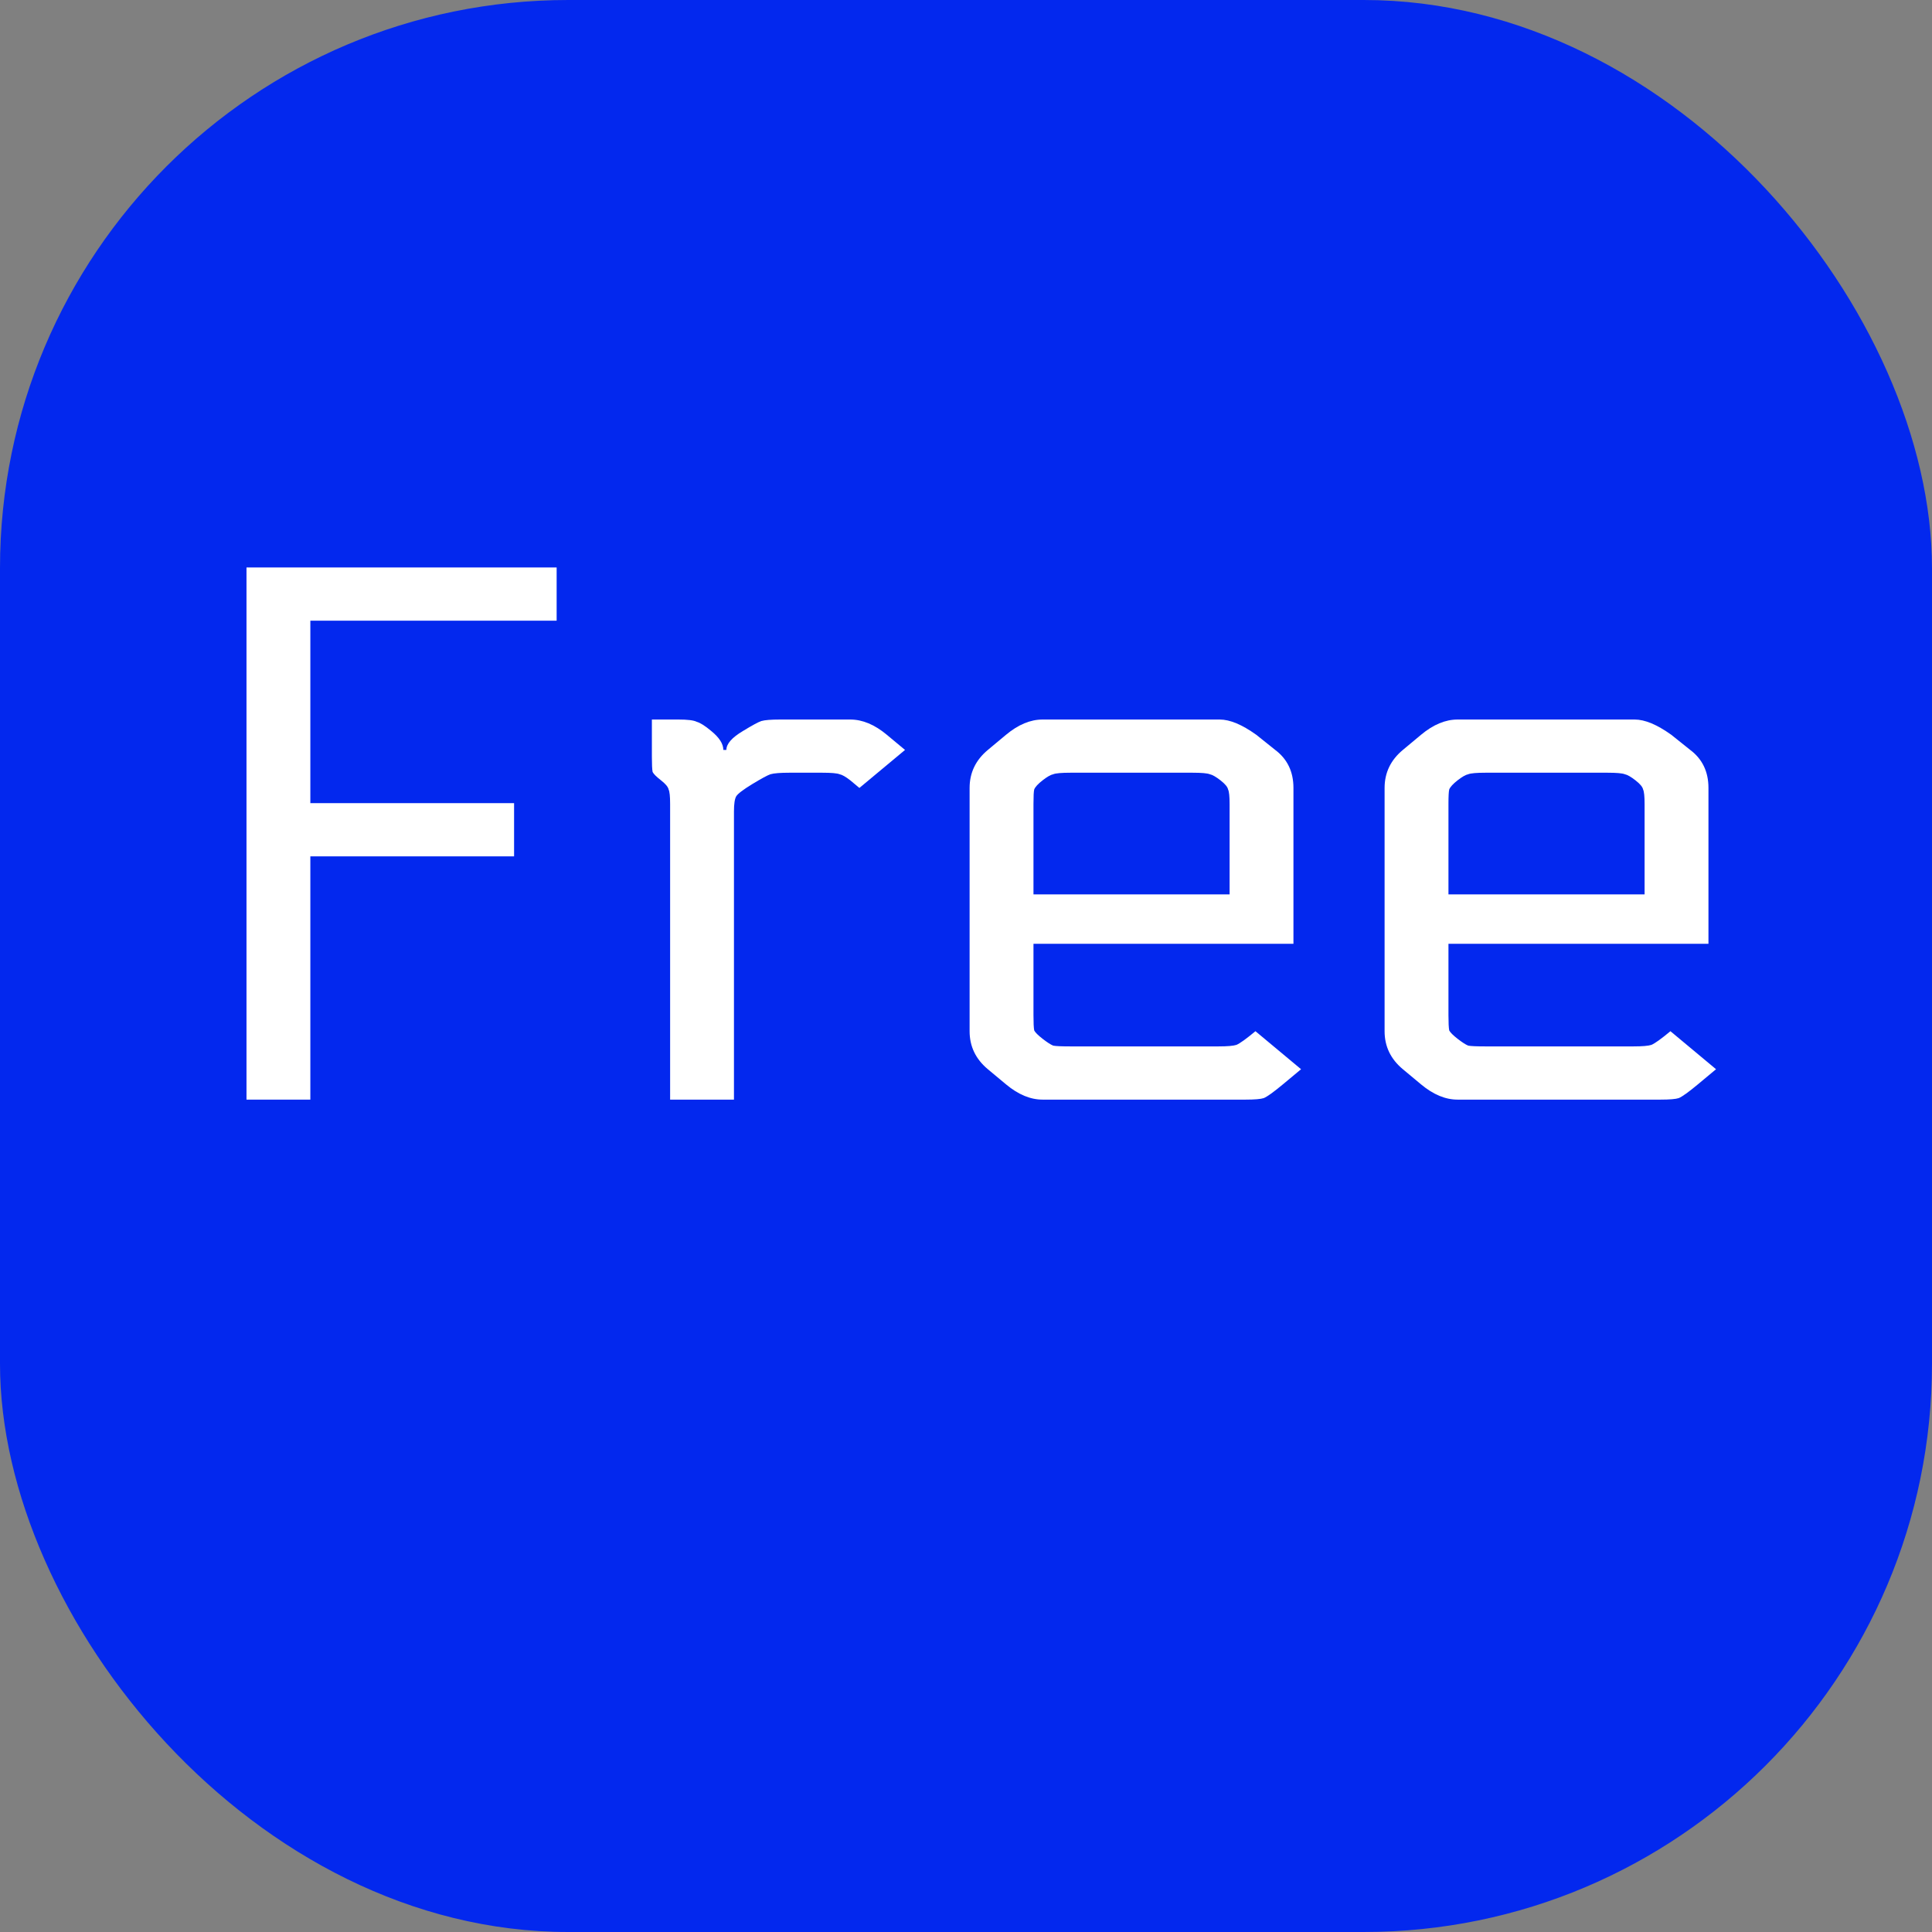 <svg width="68" height="68" viewBox="0 0 68 68" fill="none" xmlns="http://www.w3.org/2000/svg">
<rect x="0" y="0" width="68" height="68" fill="#808080" stroke="none"/>
<rect width="68" height="68" rx="20" fill="#0328EE"/>
<path d="M58.794 36.295L60.399 37.633L59.757 38.168C59.436 38.435 59.213 38.596 59.088 38.649C58.981 38.685 58.767 38.703 58.446 38.703H51.302C50.874 38.703 50.446 38.525 50.018 38.168L49.376 37.633C48.947 37.276 48.733 36.83 48.733 36.295V27.733C48.733 27.197 48.947 26.752 49.376 26.395L50.018 25.86C50.446 25.503 50.874 25.325 51.302 25.325H57.536C57.893 25.325 58.321 25.503 58.821 25.86L59.49 26.395C59.918 26.716 60.132 27.162 60.132 27.733V33.218H50.981V35.733C50.981 36 50.99 36.179 51.008 36.268C51.044 36.339 51.142 36.437 51.302 36.562C51.463 36.687 51.587 36.767 51.677 36.803C51.766 36.821 51.971 36.83 52.292 36.83H57.483C57.804 36.83 58.018 36.812 58.125 36.776C58.25 36.723 58.473 36.562 58.794 36.295ZM57.884 31.479V28.294C57.884 28.027 57.866 27.857 57.831 27.786C57.813 27.697 57.724 27.59 57.563 27.465C57.403 27.34 57.278 27.269 57.189 27.251C57.099 27.215 56.894 27.197 56.573 27.197H52.292C51.971 27.197 51.766 27.215 51.677 27.251C51.587 27.269 51.463 27.34 51.302 27.465C51.142 27.59 51.044 27.697 51.008 27.786C50.99 27.857 50.981 28.027 50.981 28.294V31.479H57.884Z" fill="white"/>
<path d="M44.188 36.295L45.793 37.633L45.151 38.168C44.83 38.435 44.607 38.596 44.482 38.649C44.375 38.685 44.161 38.703 43.84 38.703H36.696C36.267 38.703 35.839 38.525 35.411 38.168L34.769 37.633C34.341 37.276 34.127 36.83 34.127 36.295V27.733C34.127 27.197 34.341 26.752 34.769 26.395L35.411 25.86C35.839 25.503 36.267 25.325 36.696 25.325H42.93C43.287 25.325 43.715 25.503 44.214 25.86L44.883 26.395C45.311 26.716 45.525 27.162 45.525 27.733V33.218H36.375V35.733C36.375 36 36.383 36.179 36.401 36.268C36.437 36.339 36.535 36.437 36.696 36.562C36.856 36.687 36.981 36.767 37.07 36.803C37.159 36.821 37.365 36.83 37.686 36.83H42.876C43.197 36.83 43.412 36.812 43.519 36.776C43.644 36.723 43.866 36.562 44.188 36.295ZM43.278 31.479V28.294C43.278 28.027 43.26 27.857 43.224 27.786C43.206 27.697 43.117 27.59 42.957 27.465C42.796 27.34 42.671 27.269 42.582 27.251C42.493 27.215 42.288 27.197 41.967 27.197H37.686C37.365 27.197 37.159 27.215 37.07 27.251C36.981 27.269 36.856 27.34 36.696 27.465C36.535 27.59 36.437 27.697 36.401 27.786C36.383 27.857 36.375 28.027 36.375 28.294V31.479H43.278Z" fill="white"/>
<path d="M22.944 25.325H23.88C24.201 25.325 24.415 25.351 24.522 25.405C24.647 25.44 24.817 25.547 25.03 25.726C25.316 25.958 25.459 26.181 25.459 26.395H25.566C25.566 26.181 25.762 25.958 26.154 25.726C26.475 25.53 26.689 25.414 26.797 25.378C26.921 25.342 27.144 25.325 27.465 25.325H29.927C30.355 25.325 30.783 25.503 31.211 25.86L31.854 26.395L30.248 27.733L29.927 27.465C29.767 27.34 29.642 27.269 29.552 27.251C29.463 27.215 29.258 27.197 28.937 27.197H27.787C27.465 27.197 27.242 27.215 27.117 27.251C27.011 27.287 26.797 27.403 26.475 27.599C26.154 27.795 25.967 27.938 25.913 28.027C25.86 28.116 25.833 28.294 25.833 28.562V38.703H23.586V28.294C23.586 28.027 23.568 27.857 23.532 27.786C23.514 27.697 23.425 27.59 23.265 27.465C23.104 27.34 23.006 27.242 22.97 27.171C22.952 27.081 22.944 26.903 22.944 26.636V25.325Z" fill="white"/>
<path d="M10.923 38.703H8.676L8.676 19.973H19.592V21.846H10.923V28.268H18.094V30.141H10.923V38.703Z" fill="white"/>
</svg>
